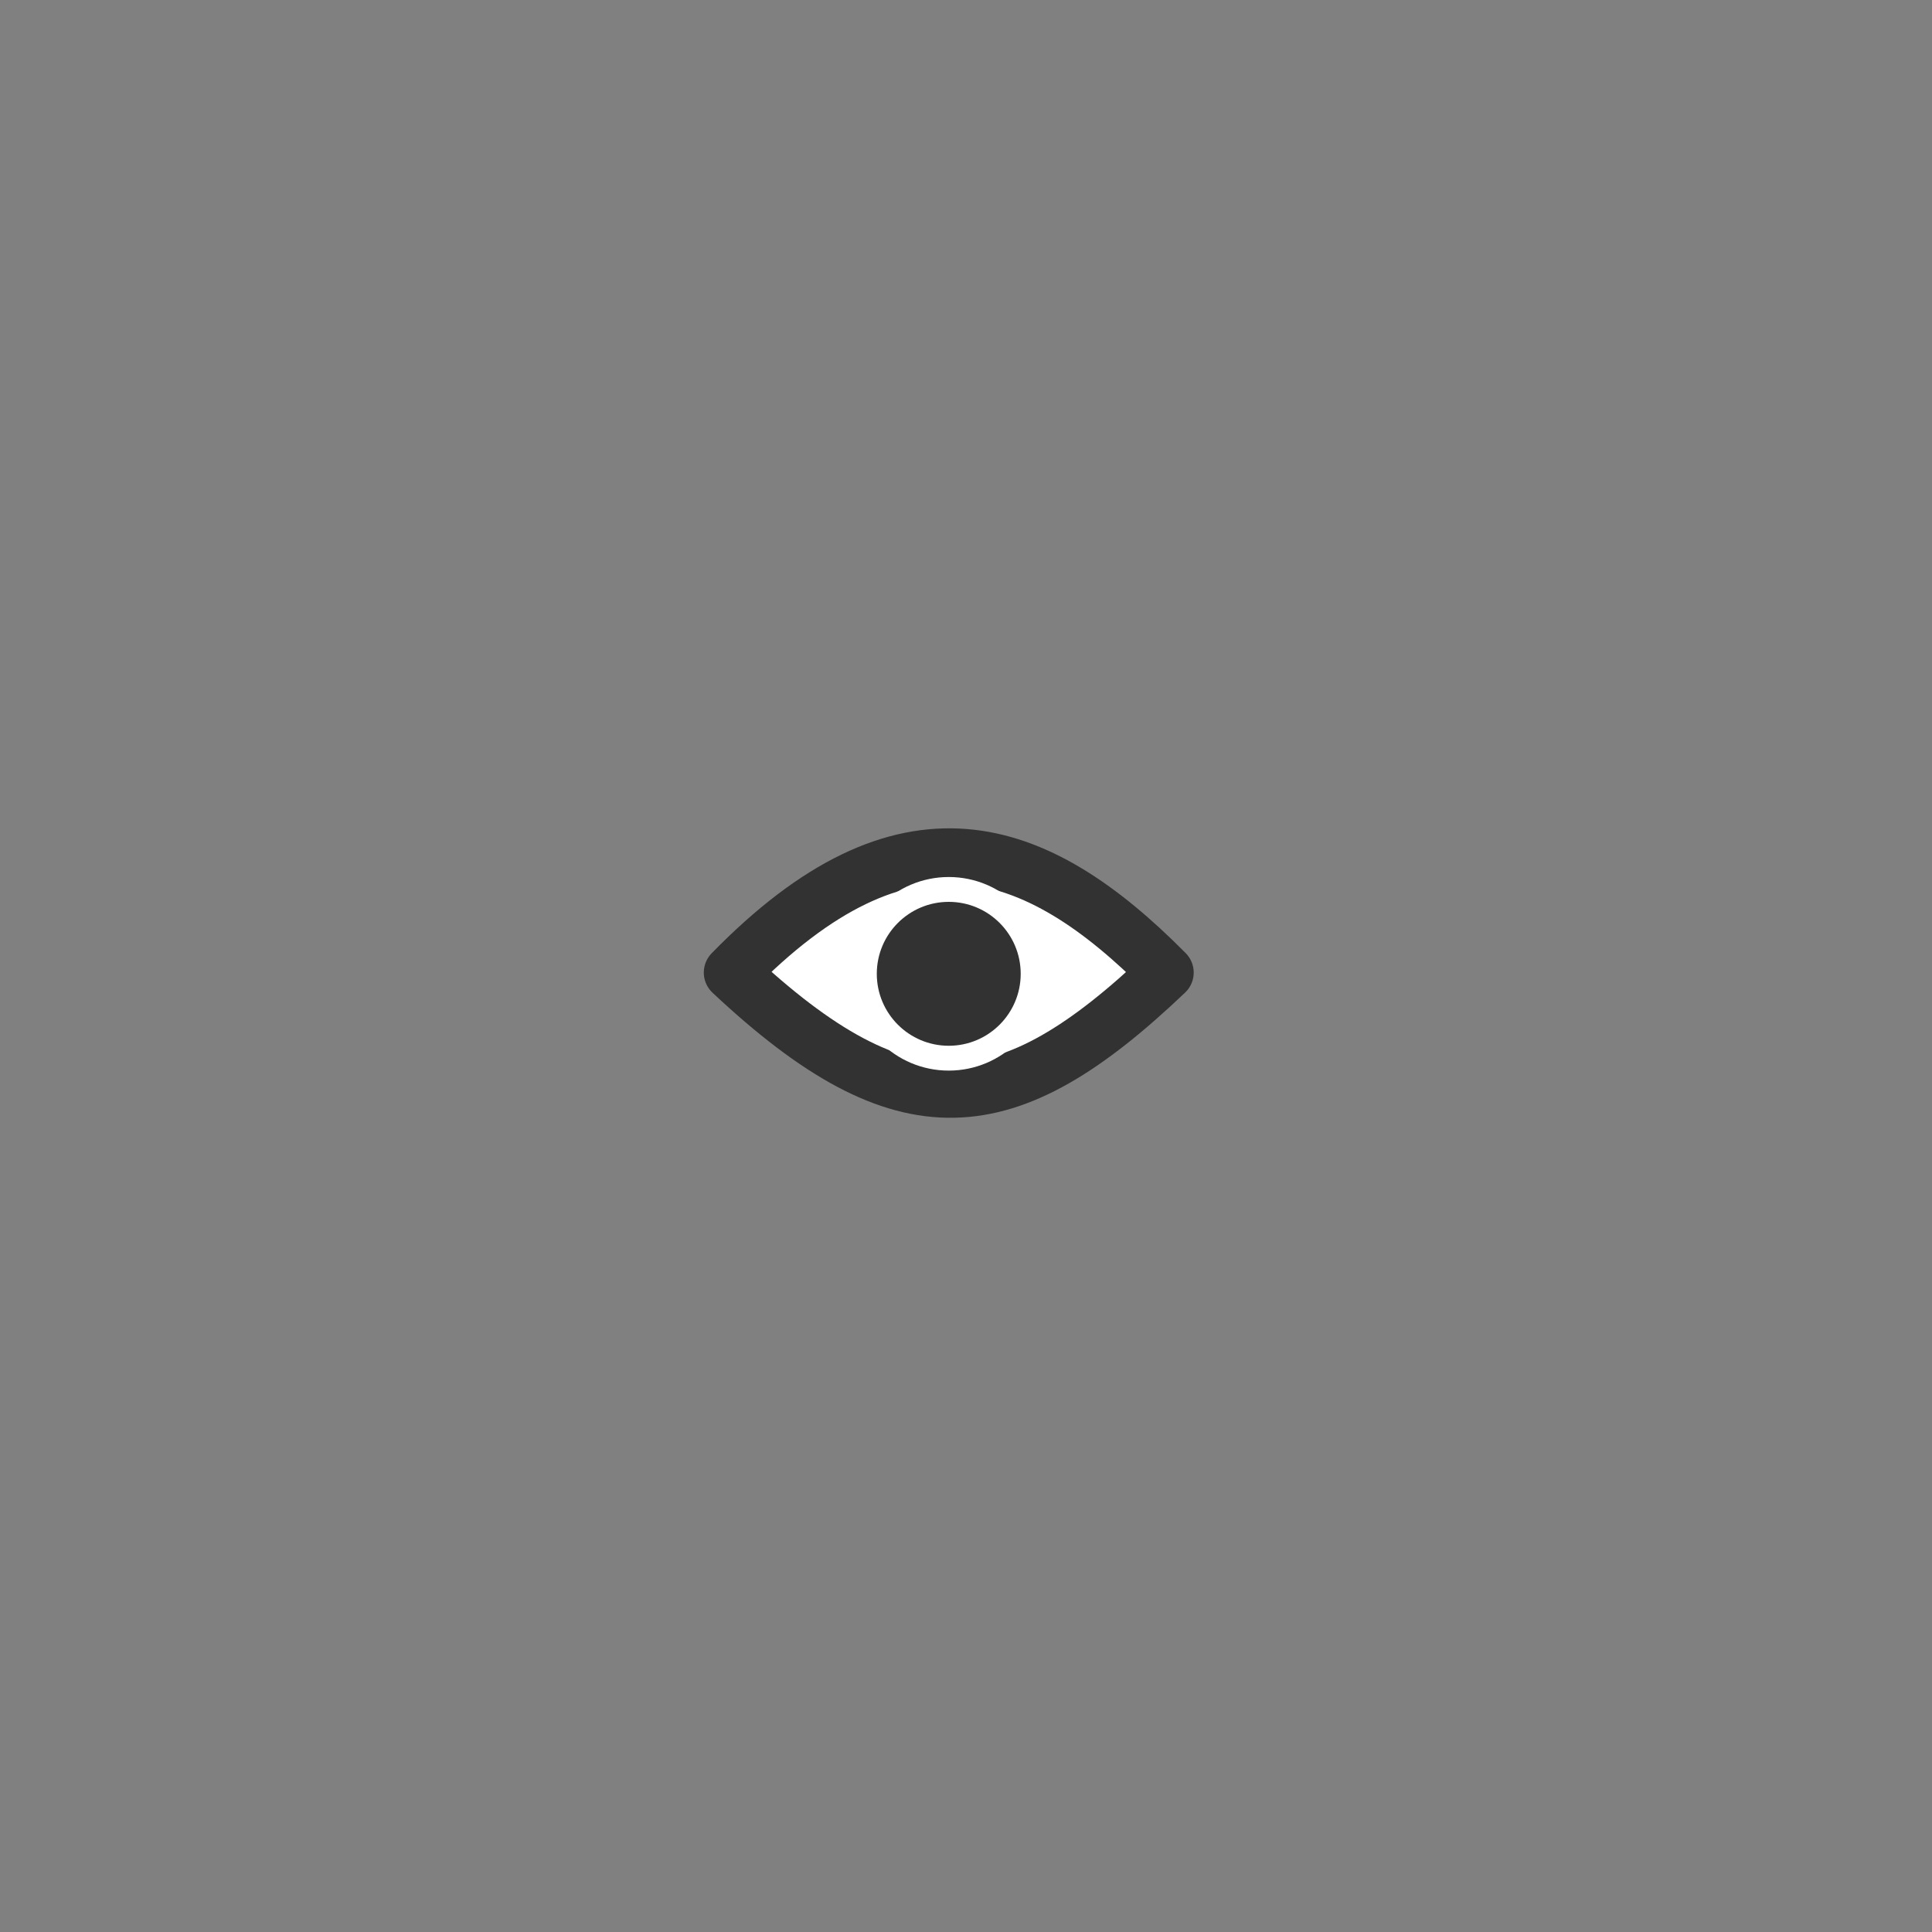 <?xml version="1.0" encoding="utf-8"?>
<!-- Generator: Adobe Illustrator 15.1.0, SVG Export Plug-In . SVG Version: 6.00 Build 0)  -->
<!DOCTYPE svg PUBLIC "-//W3C//DTD SVG 1.1//EN" "http://www.w3.org/Graphics/SVG/1.1/DTD/svg11.dtd">
<svg version="1.1" id="Calque_1" xmlns="http://www.w3.org/2000/svg" xmlns:xlink="http://www.w3.org/1999/xlink" x="0px" y="0px"
	 width="70px" height="70px" viewBox="0 0 70 70" enable-background="new 0 0 70 70" xml:space="preserve">
<rect x="0" y="0" width="70" height="70" fill="#808080" stroke="none"/>
<g>
	<defs>
		<rect id="SVGID_1_" x="25.5" y="30.012" width="17.751" height="10.488"/>
	</defs>
	<clipPath id="SVGID_2_">
		<use xlink:href="#SVGID_1_"  overflow="visible"/>
	</clipPath>
	<path clip-path="url(#SVGID_2_)" fill="#FFFFFF" d="M42.25,35.238c-5.762,5.492-9.497,5.869-15.75,0 M26.5,35.238
		c6.252-6.407,10.994-4.806,15.75,0"/>
	
		<path clip-path="url(#SVGID_2_)" fill="none" stroke="#323232" stroke-width="2" stroke-linecap="round" stroke-linejoin="round" stroke-miterlimit="10" d="
		M42.25,35.238c-5.762,5.492-9.497,5.869-15.75,0 M26.5,35.238c6.252-6.407,10.994-4.806,15.75,0"/>
	<path clip-path="url(#SVGID_2_)" fill="#323232" d="M37.432,35.283c0,1.688-1.369,3.058-3.058,3.058
		c-1.689,0-3.057-1.369-3.057-3.058s1.368-3.058,3.057-3.058C36.063,32.226,37.432,33.595,37.432,35.283"/>
	
		<circle clip-path="url(#SVGID_2_)" fill="none" stroke="#FFFFFF" stroke-width="0.9" stroke-miterlimit="10" cx="34.375" cy="35.283" r="3.057"/>
</g>
</svg>
